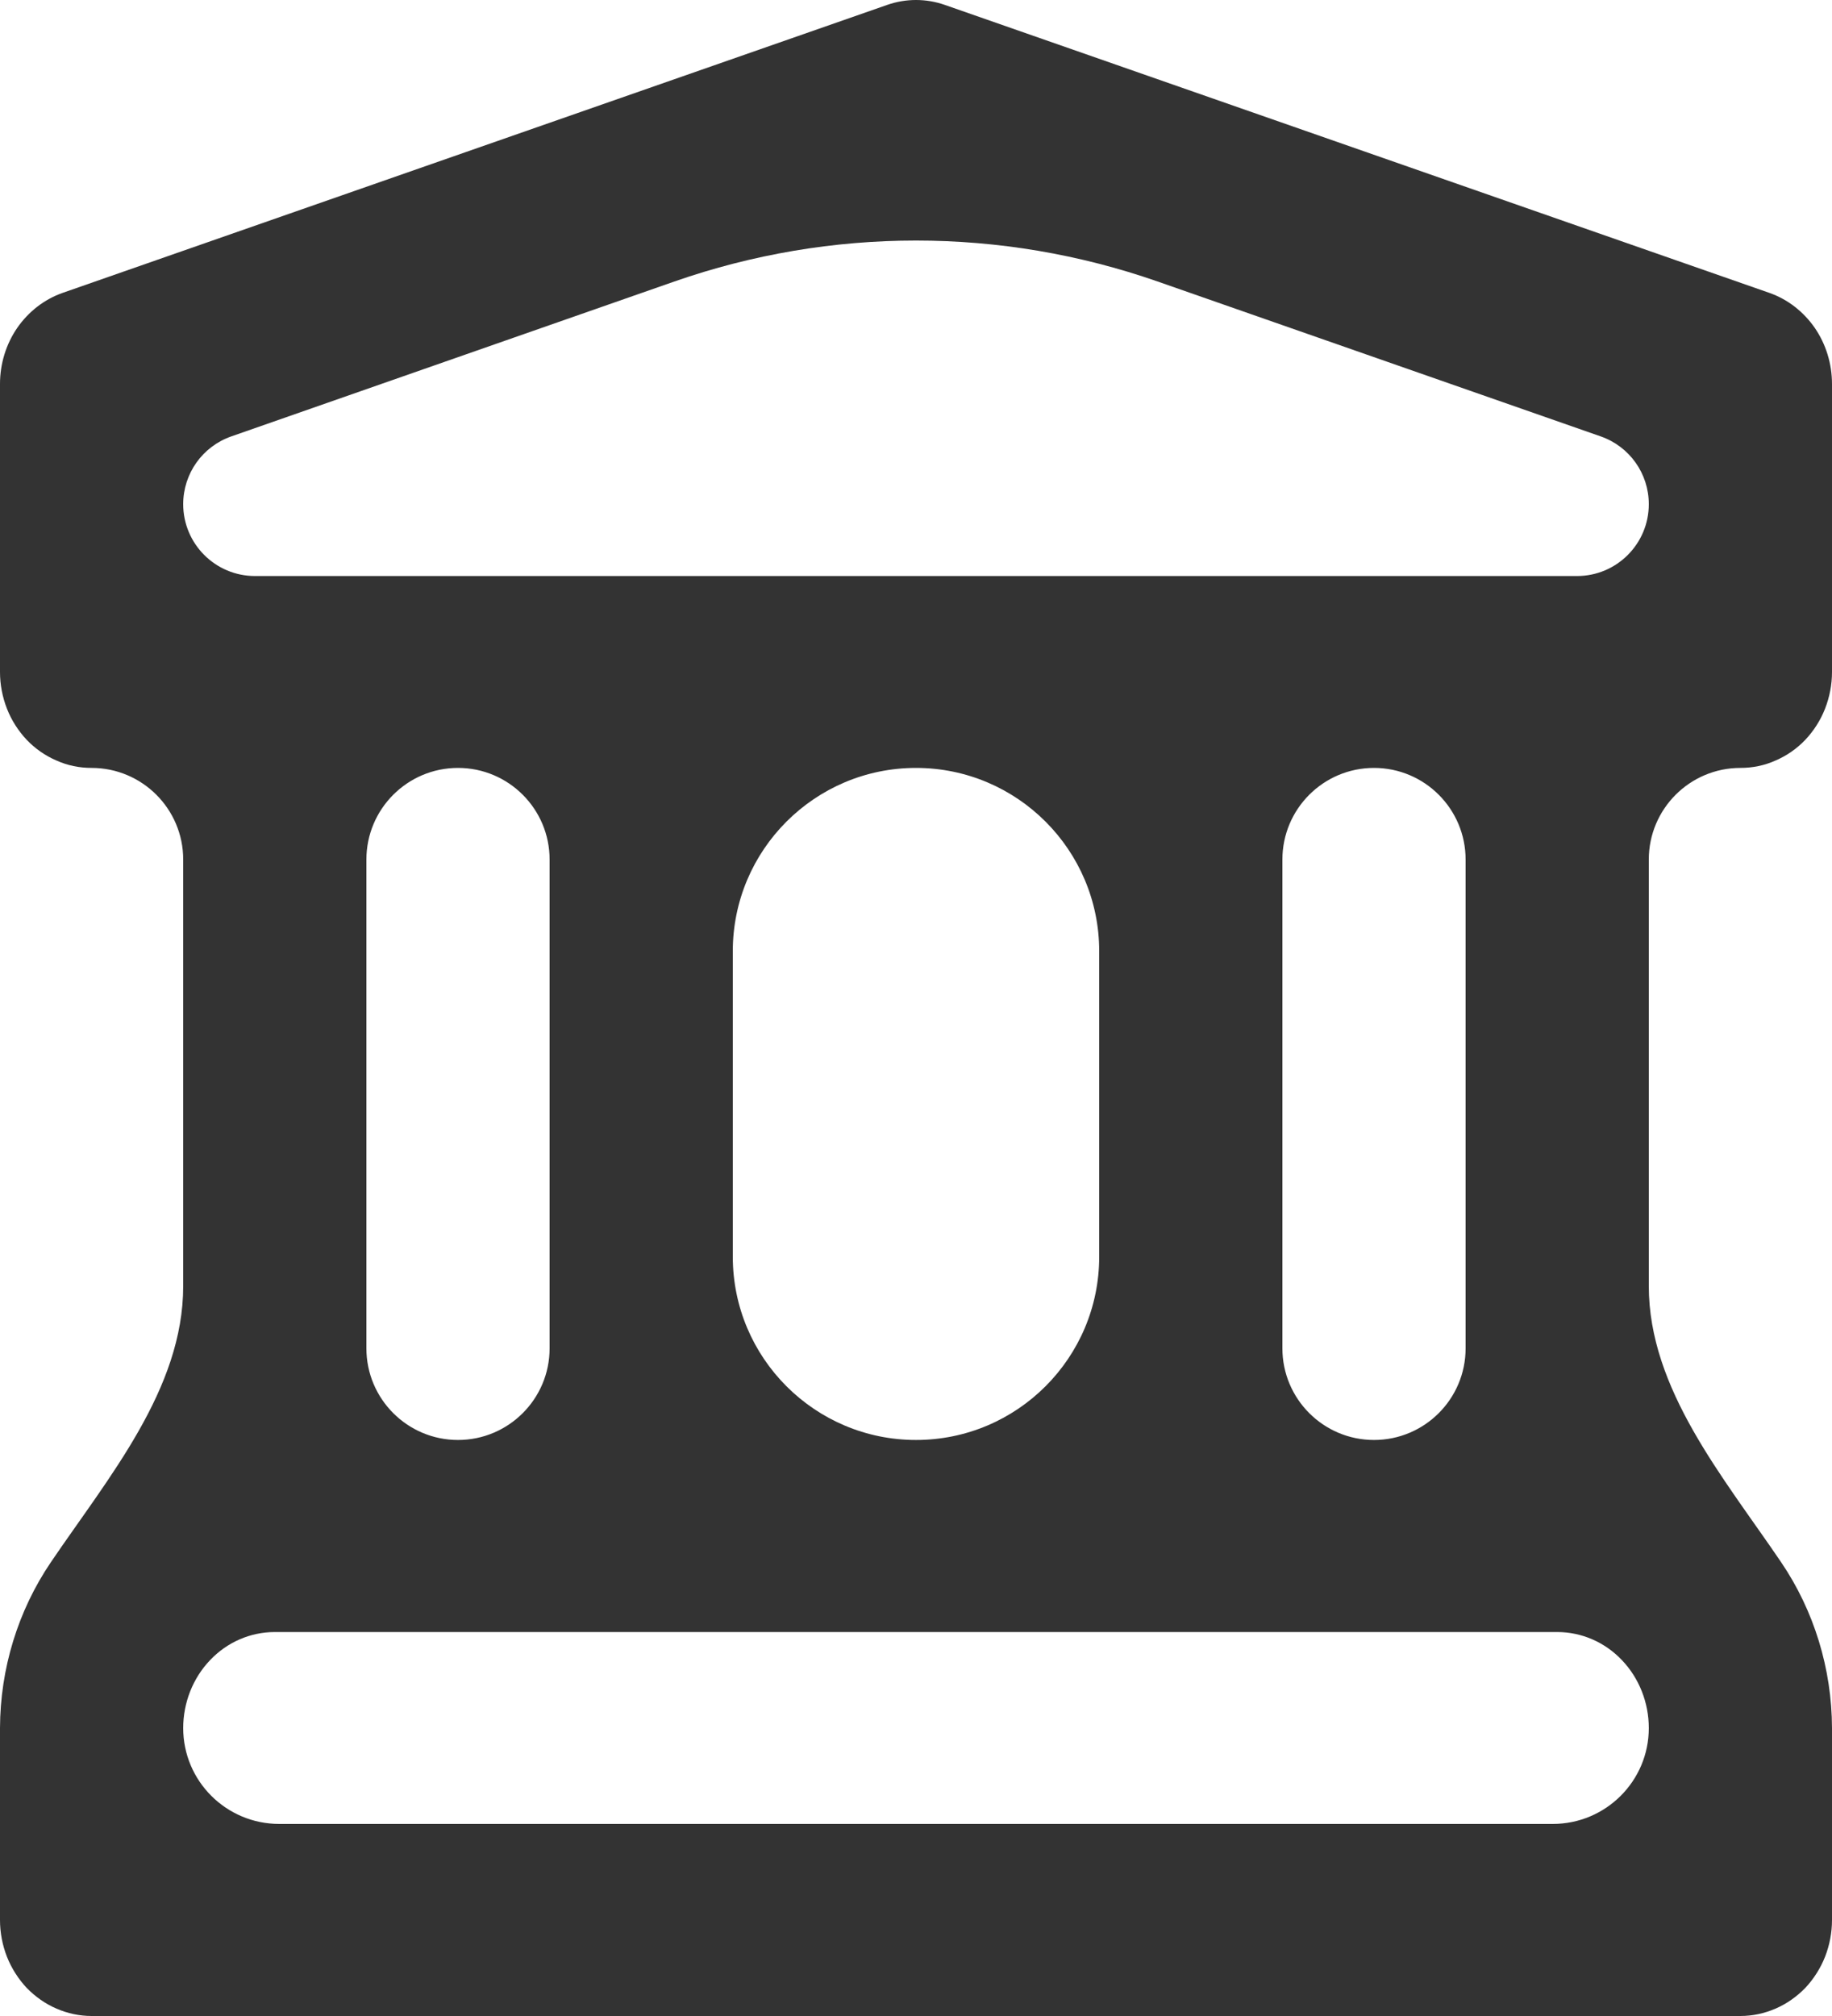 <svg width="10" height="11" viewBox="0 0 10 11" fill="none" xmlns="http://www.w3.org/2000/svg">
<path d="M9.5 4.19C9.566 4.19 9.631 4.177 9.691 4.15C9.752 4.124 9.807 4.086 9.854 4.037C9.9 3.988 9.937 3.931 9.962 3.867C9.987 3.803 10 3.735 10 3.667V2.095C10 1.985 9.967 1.878 9.906 1.789C9.844 1.7 9.758 1.633 9.658 1.598L5.158 0.027C5.056 -0.009 4.944 -0.009 4.842 0.027L0.342 1.598C0.242 1.633 0.156 1.7 0.094 1.789C0.033 1.878 -4.30658e-05 1.985 4.21871e-08 2.095V3.667C-1.70376e-05 3.735 0.013 3.803 0.038 3.867C0.063 3.931 0.1 3.988 0.146 4.037C0.193 4.086 0.248 4.124 0.309 4.15C0.369 4.177 0.434 4.19 0.5 4.19C0.776 4.19 1 4.414 1 4.69V7.017C1 7.58 0.593 8.059 0.277 8.525C0.098 8.789 0.001 9.105 4.21871e-08 9.429V10.476C-1.70376e-05 10.545 0.013 10.613 0.038 10.677C0.063 10.74 0.1 10.798 0.146 10.847C0.193 10.895 0.248 10.934 0.309 10.96C0.369 10.986 0.434 11 0.5 11H9.5C9.566 11 9.631 10.986 9.691 10.96C9.752 10.934 9.807 10.895 9.854 10.847C9.9 10.798 9.937 10.74 9.962 10.677C9.987 10.613 10 10.545 10 10.476V9.429C9.999 9.105 9.902 8.789 9.723 8.525C9.407 8.059 9 7.58 9 7.017V4.69C9 4.414 9.224 4.19 9.5 4.19ZM9 9.429C9 9.718 8.765 9.952 8.476 9.952H1.524C1.235 9.952 1 9.718 1 9.429C1 9.29 1.053 9.156 1.147 9.058C1.24 8.96 1.367 8.905 1.5 8.905H8.5C8.633 8.905 8.76 8.96 8.853 9.058C8.947 9.156 9 9.29 9 9.429ZM2.5 7.857C2.224 7.857 2 7.633 2 7.357V4.69C2 4.414 2.224 4.19 2.5 4.19C2.776 4.19 3 4.414 3 4.69V7.357C3 7.633 2.776 7.857 2.5 7.857ZM5 7.857C4.448 7.857 4 7.409 4 6.857V5.19C4 4.638 4.448 4.19 5 4.19C5.552 4.19 6 4.638 6 5.19V6.857C6 7.409 5.552 7.857 5 7.857ZM7.5 7.857C7.224 7.857 7 7.633 7 7.357V4.69C7 4.414 7.224 4.19 7.5 4.19C7.776 4.19 8 4.414 8 4.69V7.357C8 7.633 7.776 7.857 7.5 7.857ZM1.392 3.143C1.175 3.143 1 2.967 1 2.751C1 2.584 1.105 2.436 1.263 2.381L3.681 1.536C4.535 1.238 5.465 1.238 6.319 1.536L8.737 2.381C8.895 2.436 9 2.584 9 2.751C9 2.967 8.825 3.143 8.608 3.143H1.392Z" fill="#333333"/>
</svg>
